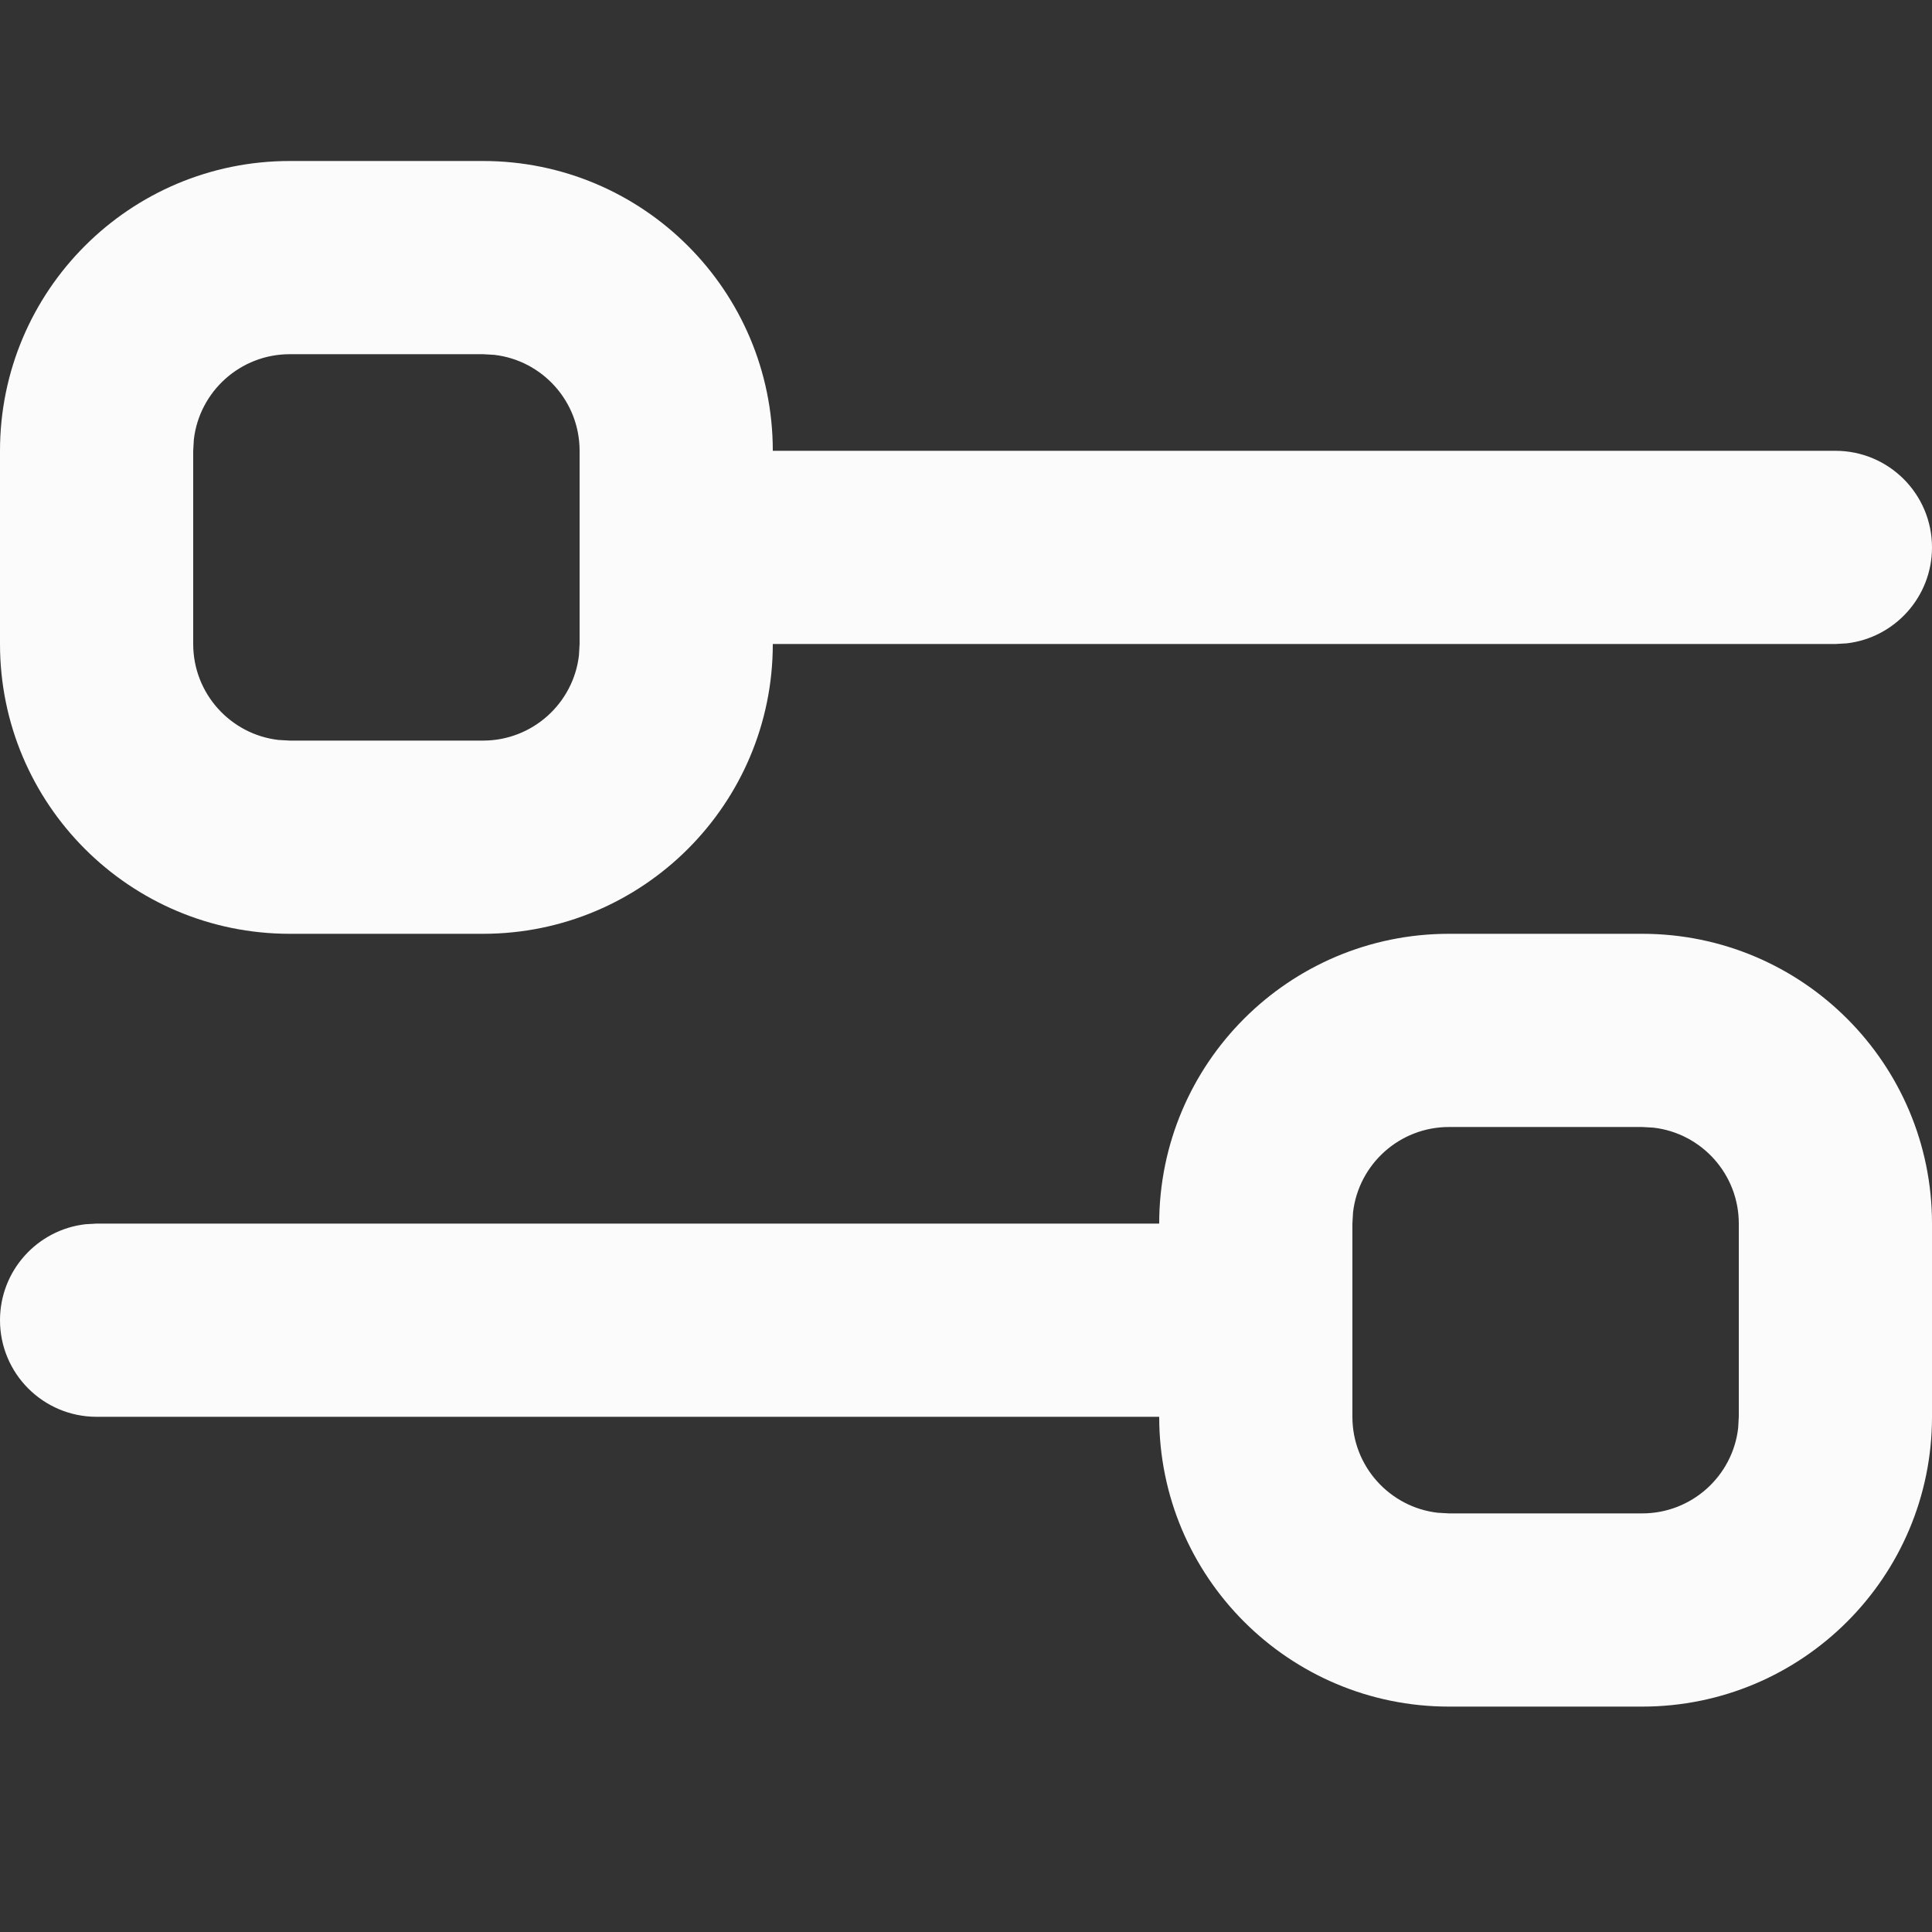 <svg width="24" height="24" viewBox="0 0 24 24" fill="none" xmlns="http://www.w3.org/2000/svg">
<rect x="0" y="0" width="24" height="24" fill="#333333" stroke="none"/>
<path d="M1.2 17.6C0.537 17.6 0 17.063 0 16.4C0 15.785 0.463 15.277 1.06 15.208L1.2 15.2H14.4C14.4 13.212 16.012 11.6 18 11.6H20.4C22.388 11.6 24 13.212 24 15.2V17.6C24 19.588 22.388 21.2 20.4 21.2H18C16.012 21.2 14.4 19.588 14.4 17.6L1.2 17.6ZM20.4 14H18C17.385 14 16.877 14.463 16.808 15.06L16.8 15.2V17.6C16.8 18.215 17.263 18.723 17.86 18.792L18 18.8H20.4C21.015 18.8 21.523 18.337 21.592 17.74L21.6 17.6V15.2C21.6 14.585 21.137 14.077 20.54 14.008L20.4 14ZM6 2C7.988 2 9.6 3.612 9.6 5.6H22.8C23.463 5.6 24 6.137 24 6.8C24 7.415 23.537 7.923 22.94 7.992L22.8 8H9.6C9.6 9.988 7.988 11.6 6 11.6H3.6C1.612 11.6 0 9.988 0 8V5.6C0 3.612 1.612 2 3.6 2L6 2ZM6 4.4H3.6C2.985 4.4 2.477 4.863 2.408 5.46L2.4 5.6V8C2.4 8.615 2.863 9.123 3.46 9.192L3.6 9.2H6C6.615 9.2 7.123 8.737 7.192 8.14L7.2 8V5.6C7.2 4.985 6.737 4.477 6.14 4.408L6 4.4Z" fill="#FBFBFB"/>
</svg>
